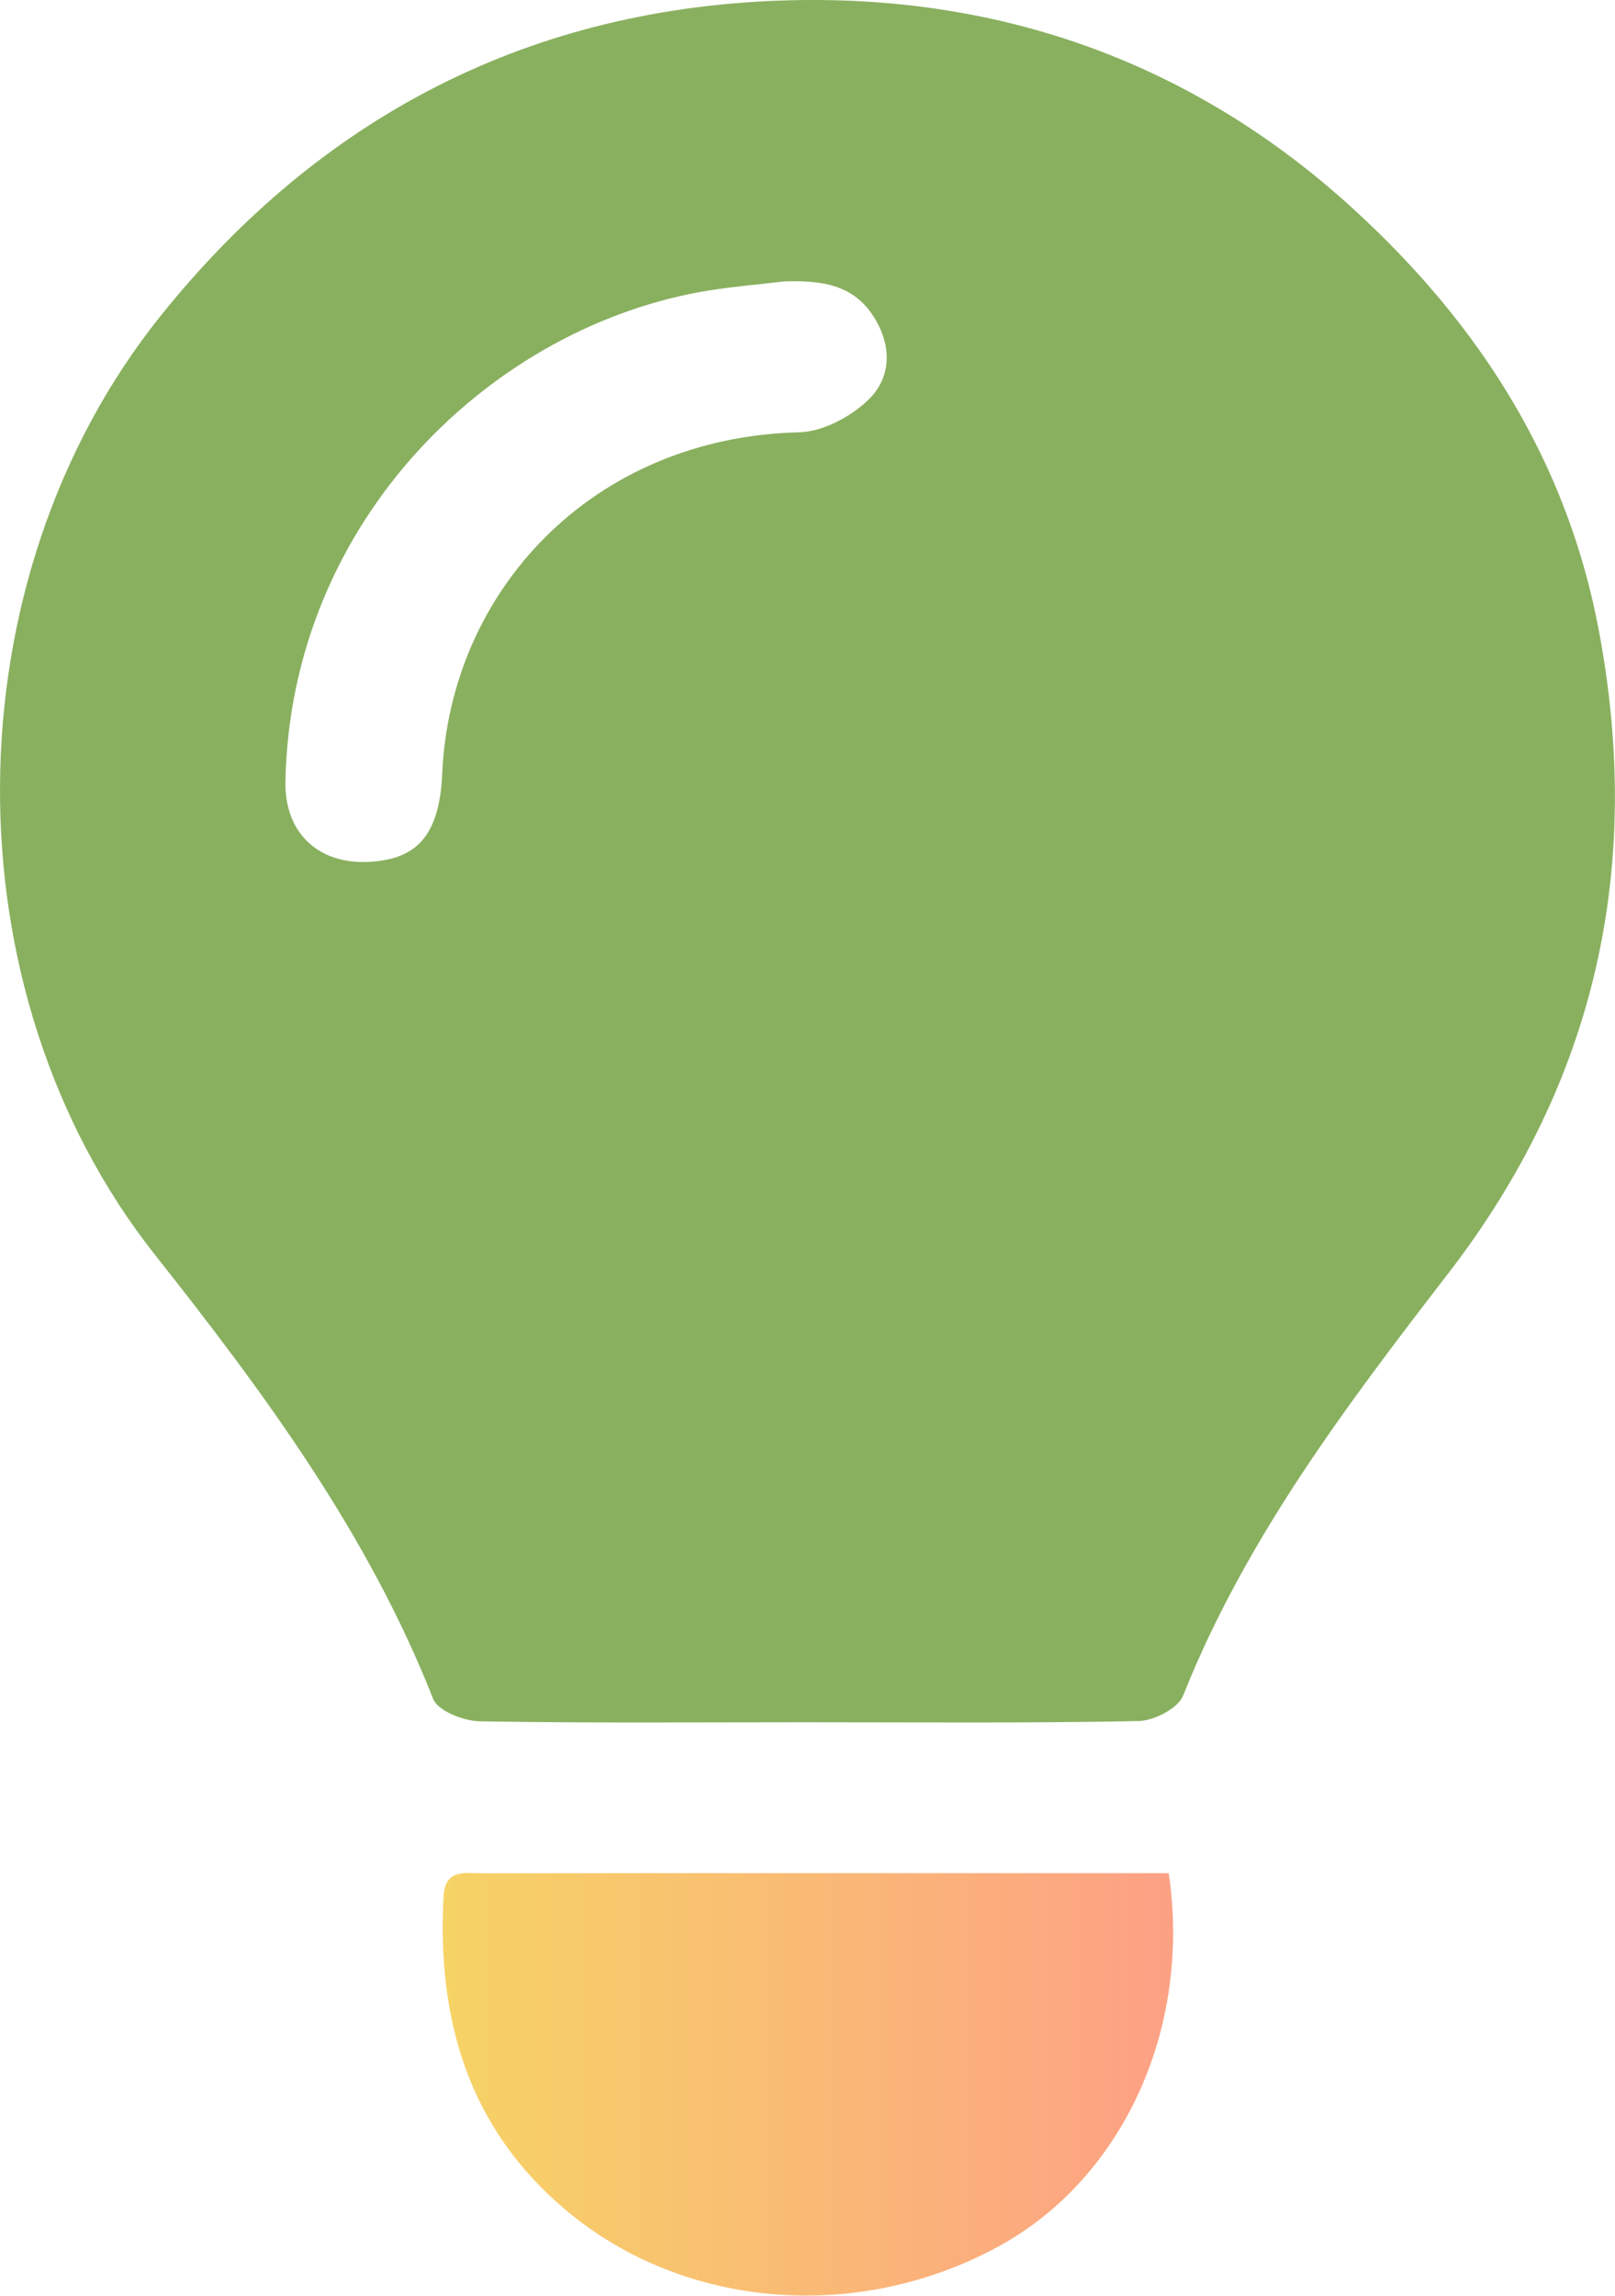 <svg width="19" height="27" viewBox="0 0 19 27" fill="none" xmlns="http://www.w3.org/2000/svg">
<g clip-path="url(#clip0_1760_20190)">
<path d="M9.469 20.255C8.193 20.255 6.918 20.266 5.643 20.244C5.453 20.24 5.151 20.121 5.096 19.981C4.334 18.044 3.111 16.384 1.825 14.76C-0.641 11.643 -0.596 6.816 1.888 3.717C3.781 1.356 6.263 0.077 9.304 0.003C11.801 -0.057 14.043 0.746 15.907 2.444C17.417 3.819 18.445 5.446 18.814 7.437C19.328 10.194 18.781 12.715 17.04 14.974C15.838 16.532 14.651 18.102 13.918 19.944C13.859 20.091 13.576 20.238 13.394 20.241C12.087 20.267 10.778 20.255 9.469 20.255ZM9.232 3.309C8.937 3.344 8.64 3.369 8.347 3.415C5.809 3.821 3.422 6.1 3.358 9.186C3.345 9.804 3.754 10.17 4.348 10.136C4.895 10.104 5.17 9.839 5.203 9.095C5.297 6.956 6.963 5.142 9.405 5.084C9.682 5.077 10.01 4.9 10.214 4.704C10.47 4.457 10.502 4.108 10.303 3.765C10.059 3.34 9.665 3.298 9.232 3.309Z" fill="#89B05F"/>
<path d="M13.75 22.03C14.021 23.877 13.197 25.639 11.729 26.43C10.085 27.317 8.051 27.158 6.666 26C5.507 25.031 5.142 23.748 5.218 22.308C5.234 21.976 5.47 22.031 5.678 22.031C7.069 22.029 8.46 22.03 9.852 22.03C11.142 22.03 12.431 22.03 13.75 22.03Z" fill="url(#paint0_linear_1760_20190)"/>
</g>
<defs>
<linearGradient id="paint0_linear_1760_20190" x1="5.251" y1="24.522" x2="13.87" y2="24.522" gradientUnits="userSpaceOnUse">
<stop stop-color="#F6D365"/>
<stop offset="1" stop-color="#FDA085"/>
</linearGradient>
<clipPath id="clip0_1760_20190">
<rect width="19" height="27" fill="white"/>
</clipPath>
</defs>
</svg>

